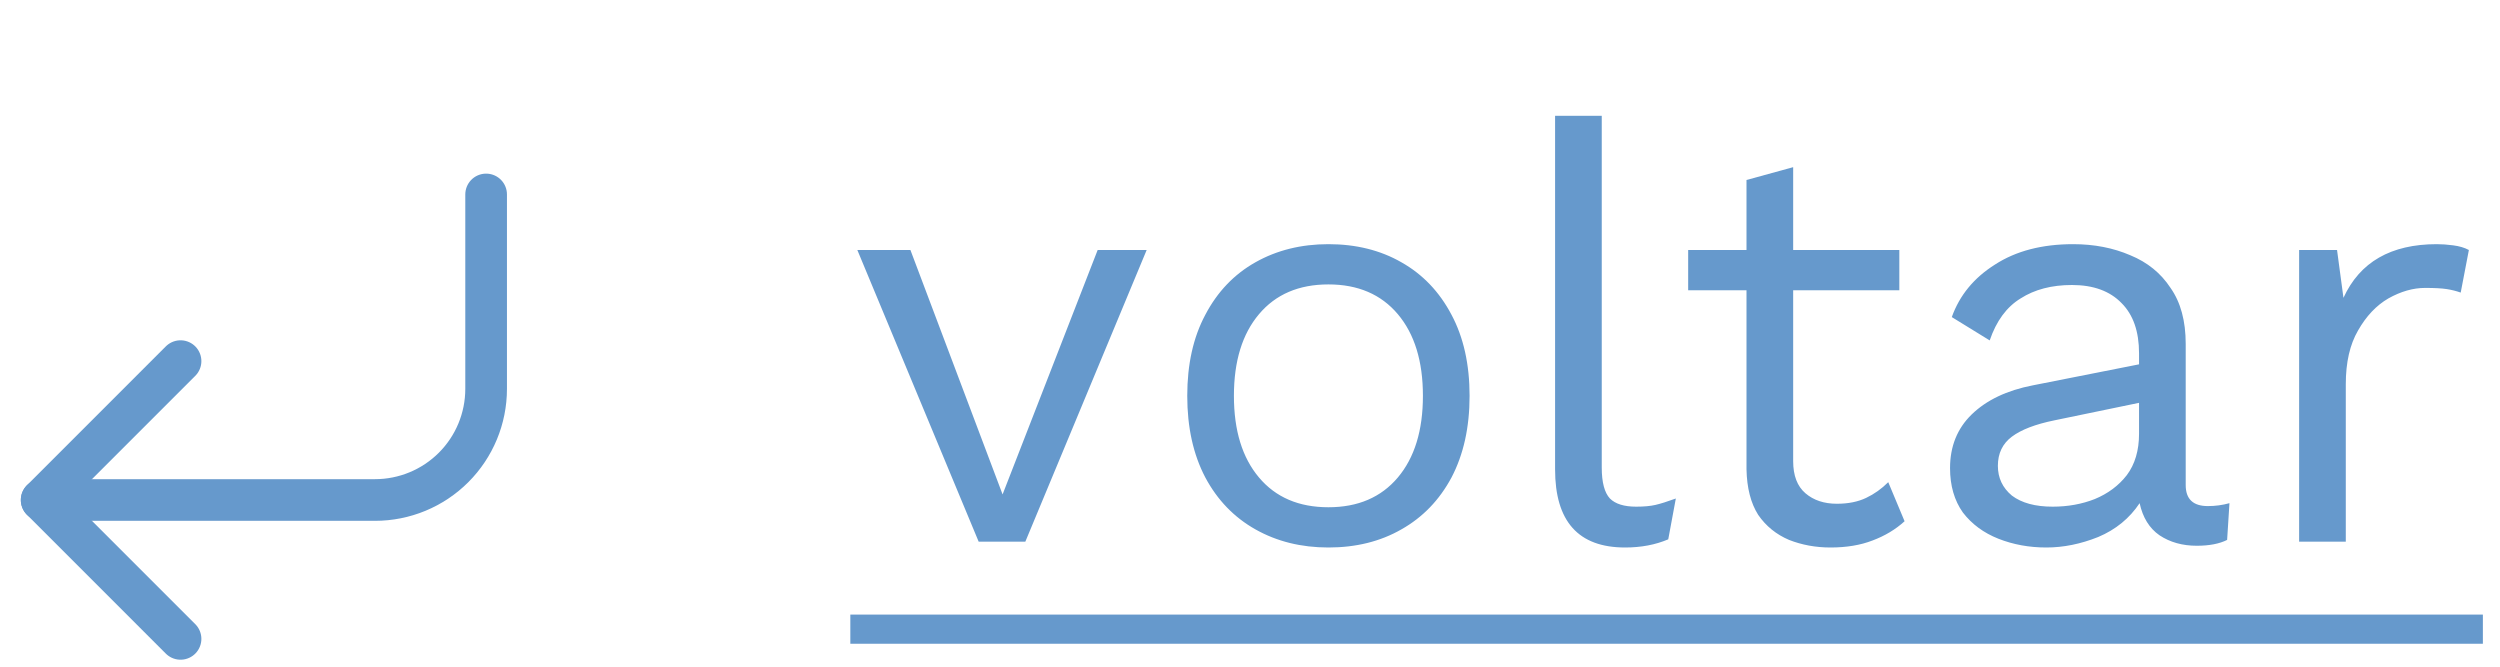 <svg width="60" height="16" viewBox="0 0 60 16" fill="none" xmlns="http://www.w3.org/2000/svg">
<path d="M26.344 6H27.52L24.608 13H23.488L20.576 6H21.85L24.062 11.866L26.344 6ZM31.882 5.86C32.544 5.86 33.128 6.005 33.632 6.294C34.145 6.583 34.546 7.003 34.836 7.554C35.125 8.095 35.27 8.744 35.27 9.5C35.27 10.256 35.125 10.909 34.836 11.46C34.546 12.001 34.145 12.417 33.632 12.706C33.128 12.995 32.544 13.14 31.882 13.14C31.228 13.14 30.645 12.995 30.132 12.706C29.618 12.417 29.217 12.001 28.928 11.46C28.638 10.909 28.494 10.256 28.494 9.5C28.494 8.744 28.638 8.095 28.928 7.554C29.217 7.003 29.618 6.583 30.132 6.294C30.645 6.005 31.228 5.86 31.882 5.86ZM31.882 6.826C31.172 6.826 30.617 7.064 30.216 7.54C29.814 8.016 29.614 8.669 29.614 9.5C29.614 10.331 29.814 10.984 30.216 11.46C30.617 11.936 31.172 12.174 31.882 12.174C32.591 12.174 33.146 11.936 33.548 11.46C33.949 10.984 34.15 10.331 34.15 9.5C34.15 8.669 33.949 8.016 33.548 7.54C33.146 7.064 32.591 6.826 31.882 6.826ZM38.442 2.78V11.222C38.442 11.577 38.508 11.824 38.638 11.964C38.769 12.095 38.979 12.16 39.268 12.16C39.455 12.16 39.609 12.146 39.73 12.118C39.852 12.09 40.015 12.039 40.22 11.964L40.038 12.944C39.73 13.075 39.385 13.14 39.002 13.14C37.882 13.14 37.322 12.515 37.322 11.264V2.78H38.442ZM45.584 6V6.966H43.036V11.068C43.036 11.413 43.134 11.67 43.33 11.838C43.526 12.006 43.778 12.09 44.086 12.09C44.357 12.09 44.59 12.043 44.786 11.95C44.982 11.857 45.159 11.731 45.318 11.572L45.71 12.51C45.495 12.706 45.239 12.86 44.94 12.972C44.651 13.084 44.315 13.14 43.932 13.14C43.577 13.14 43.246 13.079 42.938 12.958C42.63 12.827 42.383 12.627 42.196 12.356C42.019 12.076 41.925 11.712 41.916 11.264V6.966H40.516V6H41.916V4.32L43.036 4.012V6H45.584ZM51.337 8.478C51.337 7.955 51.197 7.554 50.917 7.274C50.637 6.985 50.241 6.84 49.727 6.84C49.242 6.84 48.831 6.947 48.495 7.162C48.159 7.367 47.912 7.703 47.753 8.17L46.843 7.61C47.03 7.087 47.375 6.667 47.879 6.35C48.383 6.023 49.009 5.86 49.755 5.86C50.259 5.86 50.717 5.949 51.127 6.126C51.538 6.294 51.86 6.555 52.093 6.91C52.336 7.255 52.457 7.703 52.457 8.254V11.642C52.457 11.978 52.635 12.146 52.989 12.146C53.167 12.146 53.339 12.123 53.507 12.076L53.451 12.958C53.265 13.051 53.022 13.098 52.723 13.098C52.378 13.098 52.079 13.014 51.827 12.846C51.585 12.678 51.426 12.421 51.351 12.076C51.109 12.44 50.777 12.711 50.357 12.888C49.937 13.056 49.522 13.14 49.111 13.14C48.701 13.14 48.318 13.07 47.963 12.93C47.609 12.79 47.324 12.58 47.109 12.3C46.904 12.011 46.801 11.656 46.801 11.236C46.801 10.713 46.974 10.284 47.319 9.948C47.674 9.603 48.164 9.369 48.789 9.248L51.337 8.744V8.478ZM47.949 11.18C47.949 11.469 48.061 11.707 48.285 11.894C48.519 12.071 48.845 12.16 49.265 12.16C49.629 12.16 49.965 12.099 50.273 11.978C50.591 11.847 50.847 11.656 51.043 11.404C51.239 11.143 51.337 10.811 51.337 10.41V9.668L49.307 10.088C48.85 10.181 48.509 10.312 48.285 10.48C48.061 10.648 47.949 10.881 47.949 11.18ZM55.179 13V6H56.089L56.243 7.148C56.635 6.289 57.382 5.86 58.483 5.86C58.604 5.86 58.735 5.869 58.875 5.888C59.024 5.907 59.15 5.944 59.253 6L59.057 7.022C58.954 6.985 58.842 6.957 58.721 6.938C58.6 6.919 58.427 6.91 58.203 6.91C57.914 6.91 57.62 6.994 57.321 7.162C57.032 7.33 56.789 7.587 56.593 7.932C56.397 8.268 56.299 8.697 56.299 9.22V13H55.179Z" fill="#6699CC"/>
<path d="M20.408 14.75H59.589V15.45H20.408V14.75Z" fill="#6699CC"/>
<path d="M4.333 8.667L1 12L4.333 15.333" stroke="#6699CC" stroke-linecap="round" stroke-linejoin="round"/>
<path d="M11.667 4.667V9.333C11.667 10.041 11.386 10.719 10.886 11.219C10.386 11.719 9.707 12 9 12H1" stroke="#6699CC" stroke-linecap="round" stroke-linejoin="round"/>
</svg>
